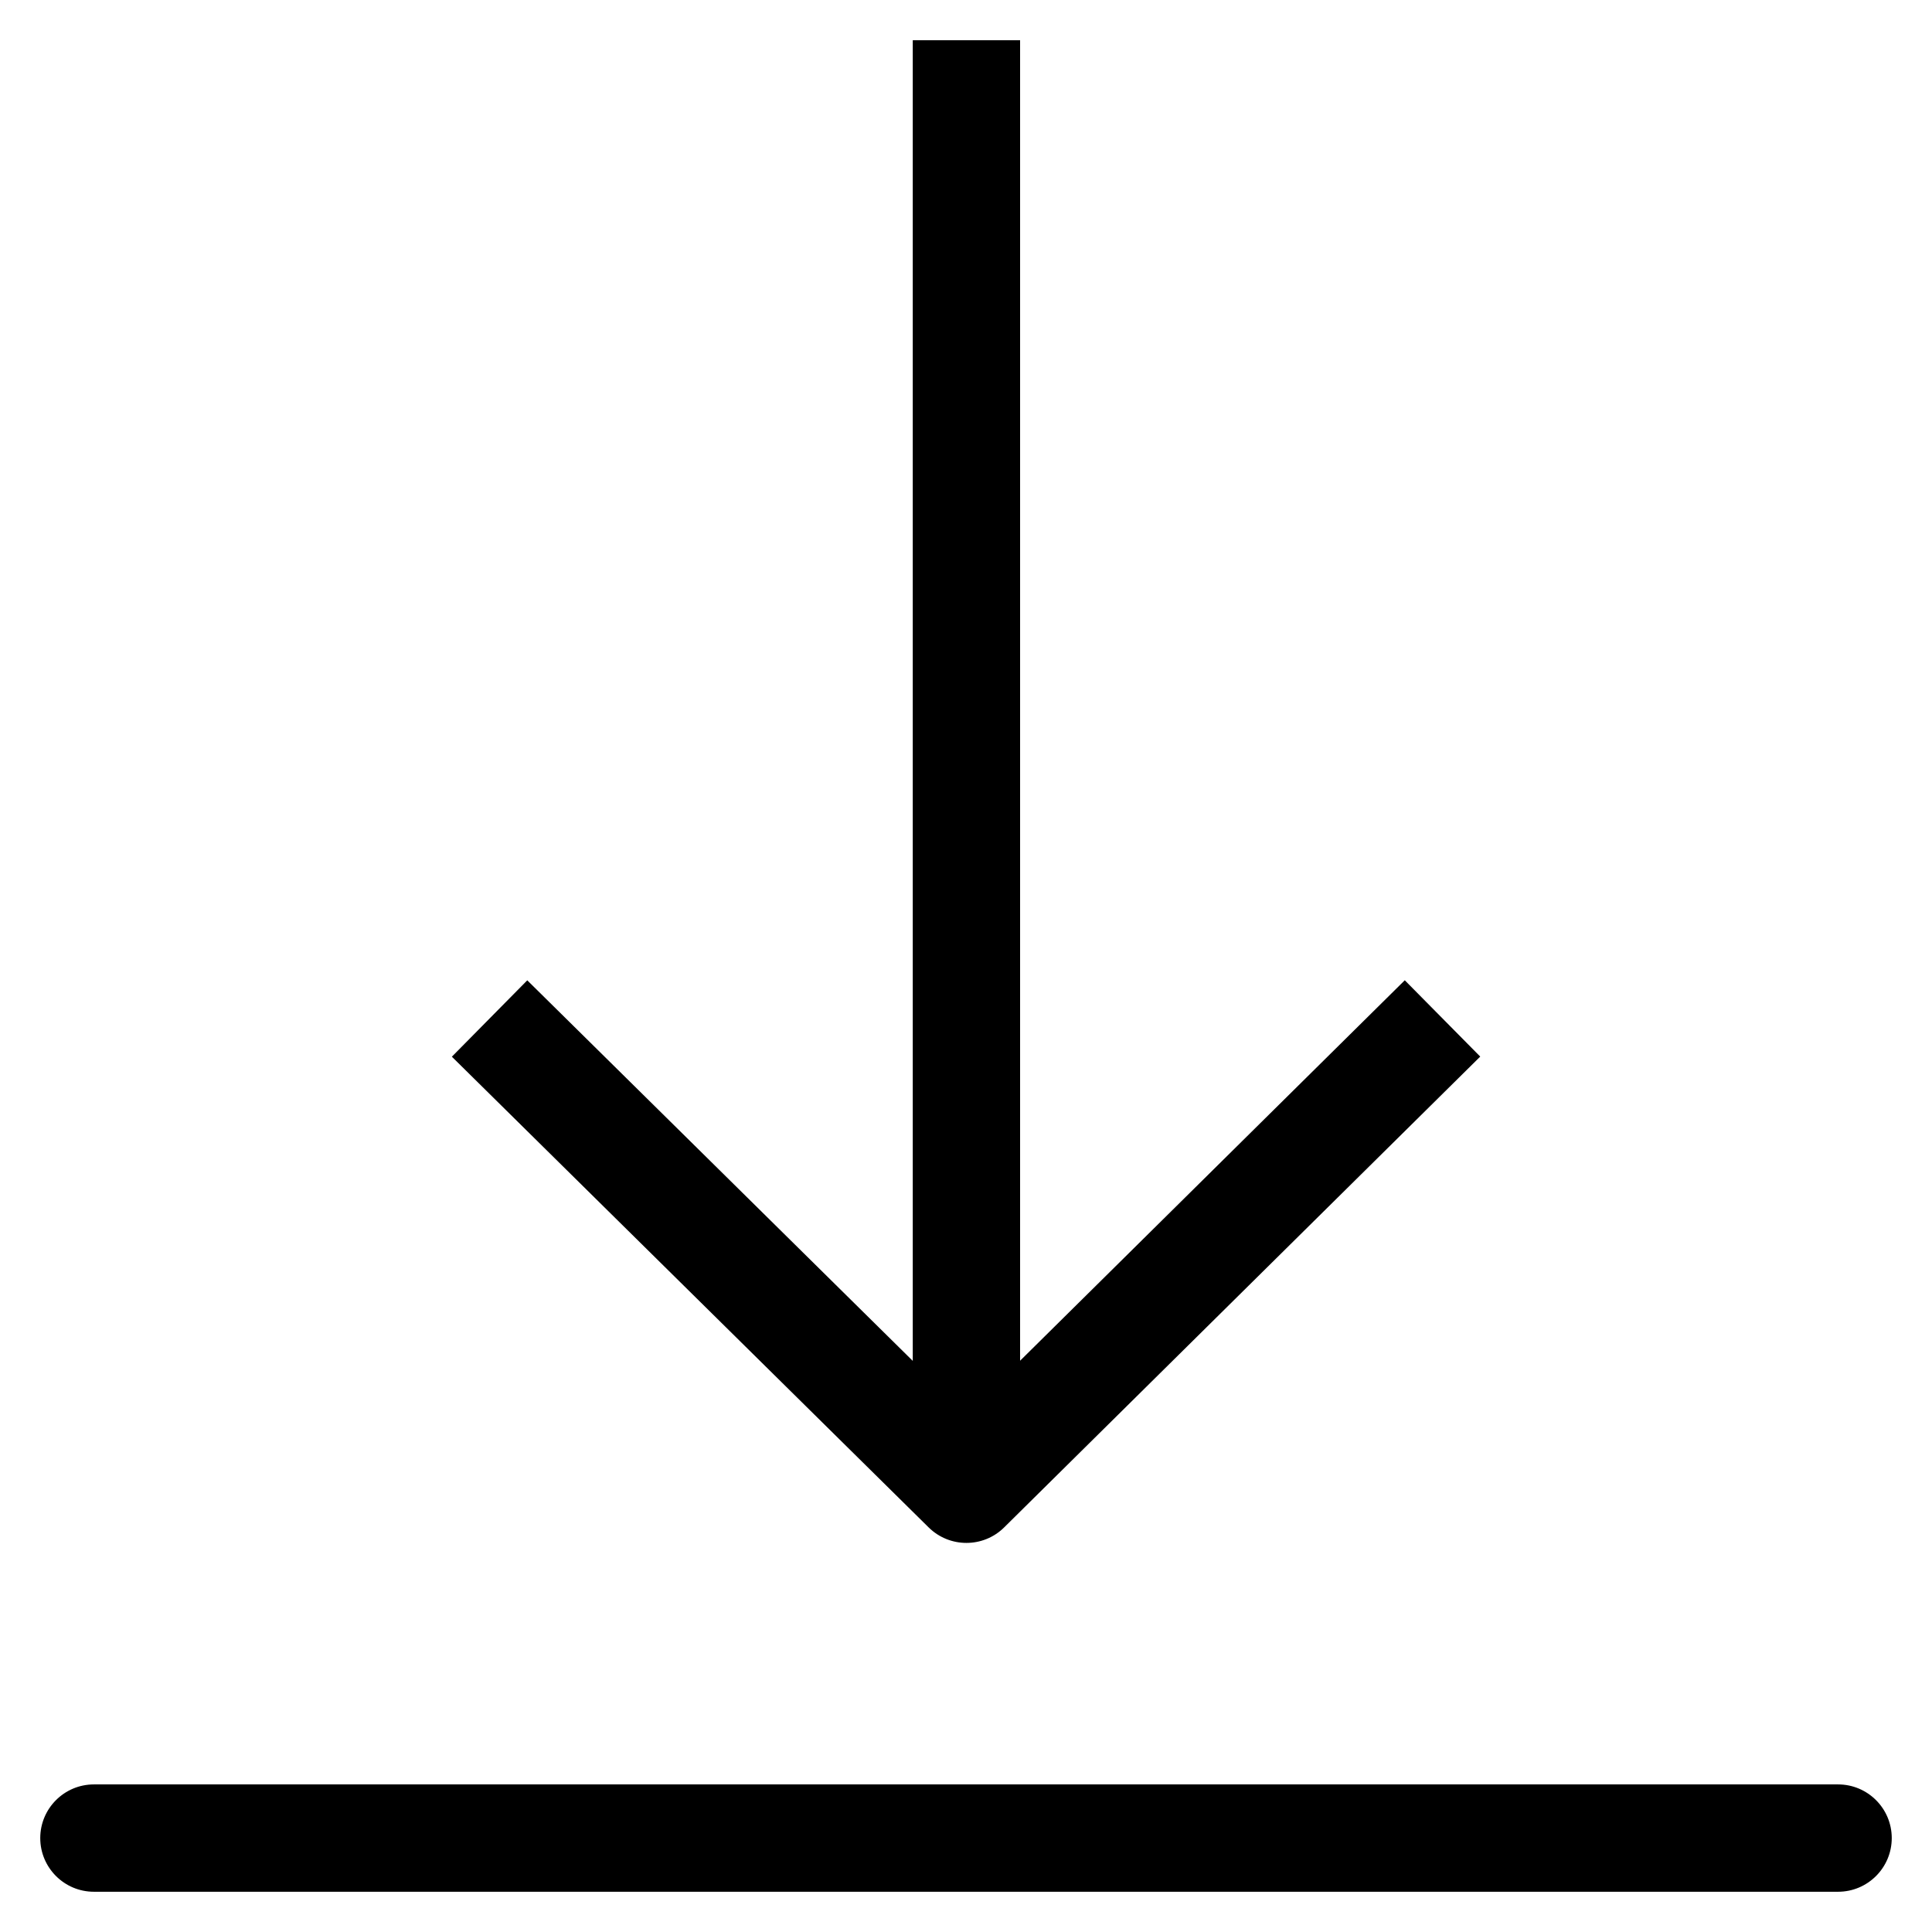 <svg xmlns="http://www.w3.org/2000/svg" width="24" height="24" viewBox="0 0 36 36"><path d="M.75 34.25c0-.552.448-1 1-1h32.5c.552 0 1 .448 1 1s-.448 1-1 1H1.75c-.552 0-1-.448-1-1Zm26.832-14.562-8.871 8.773c-.389.385-1.016.385-1.406.001l-8.885-8.772 1.405-1.423 7.183 7.091V.75h2v24.605l7.168-7.089 1.406 1.422Z" clip-rule="evenodd"/></svg>
